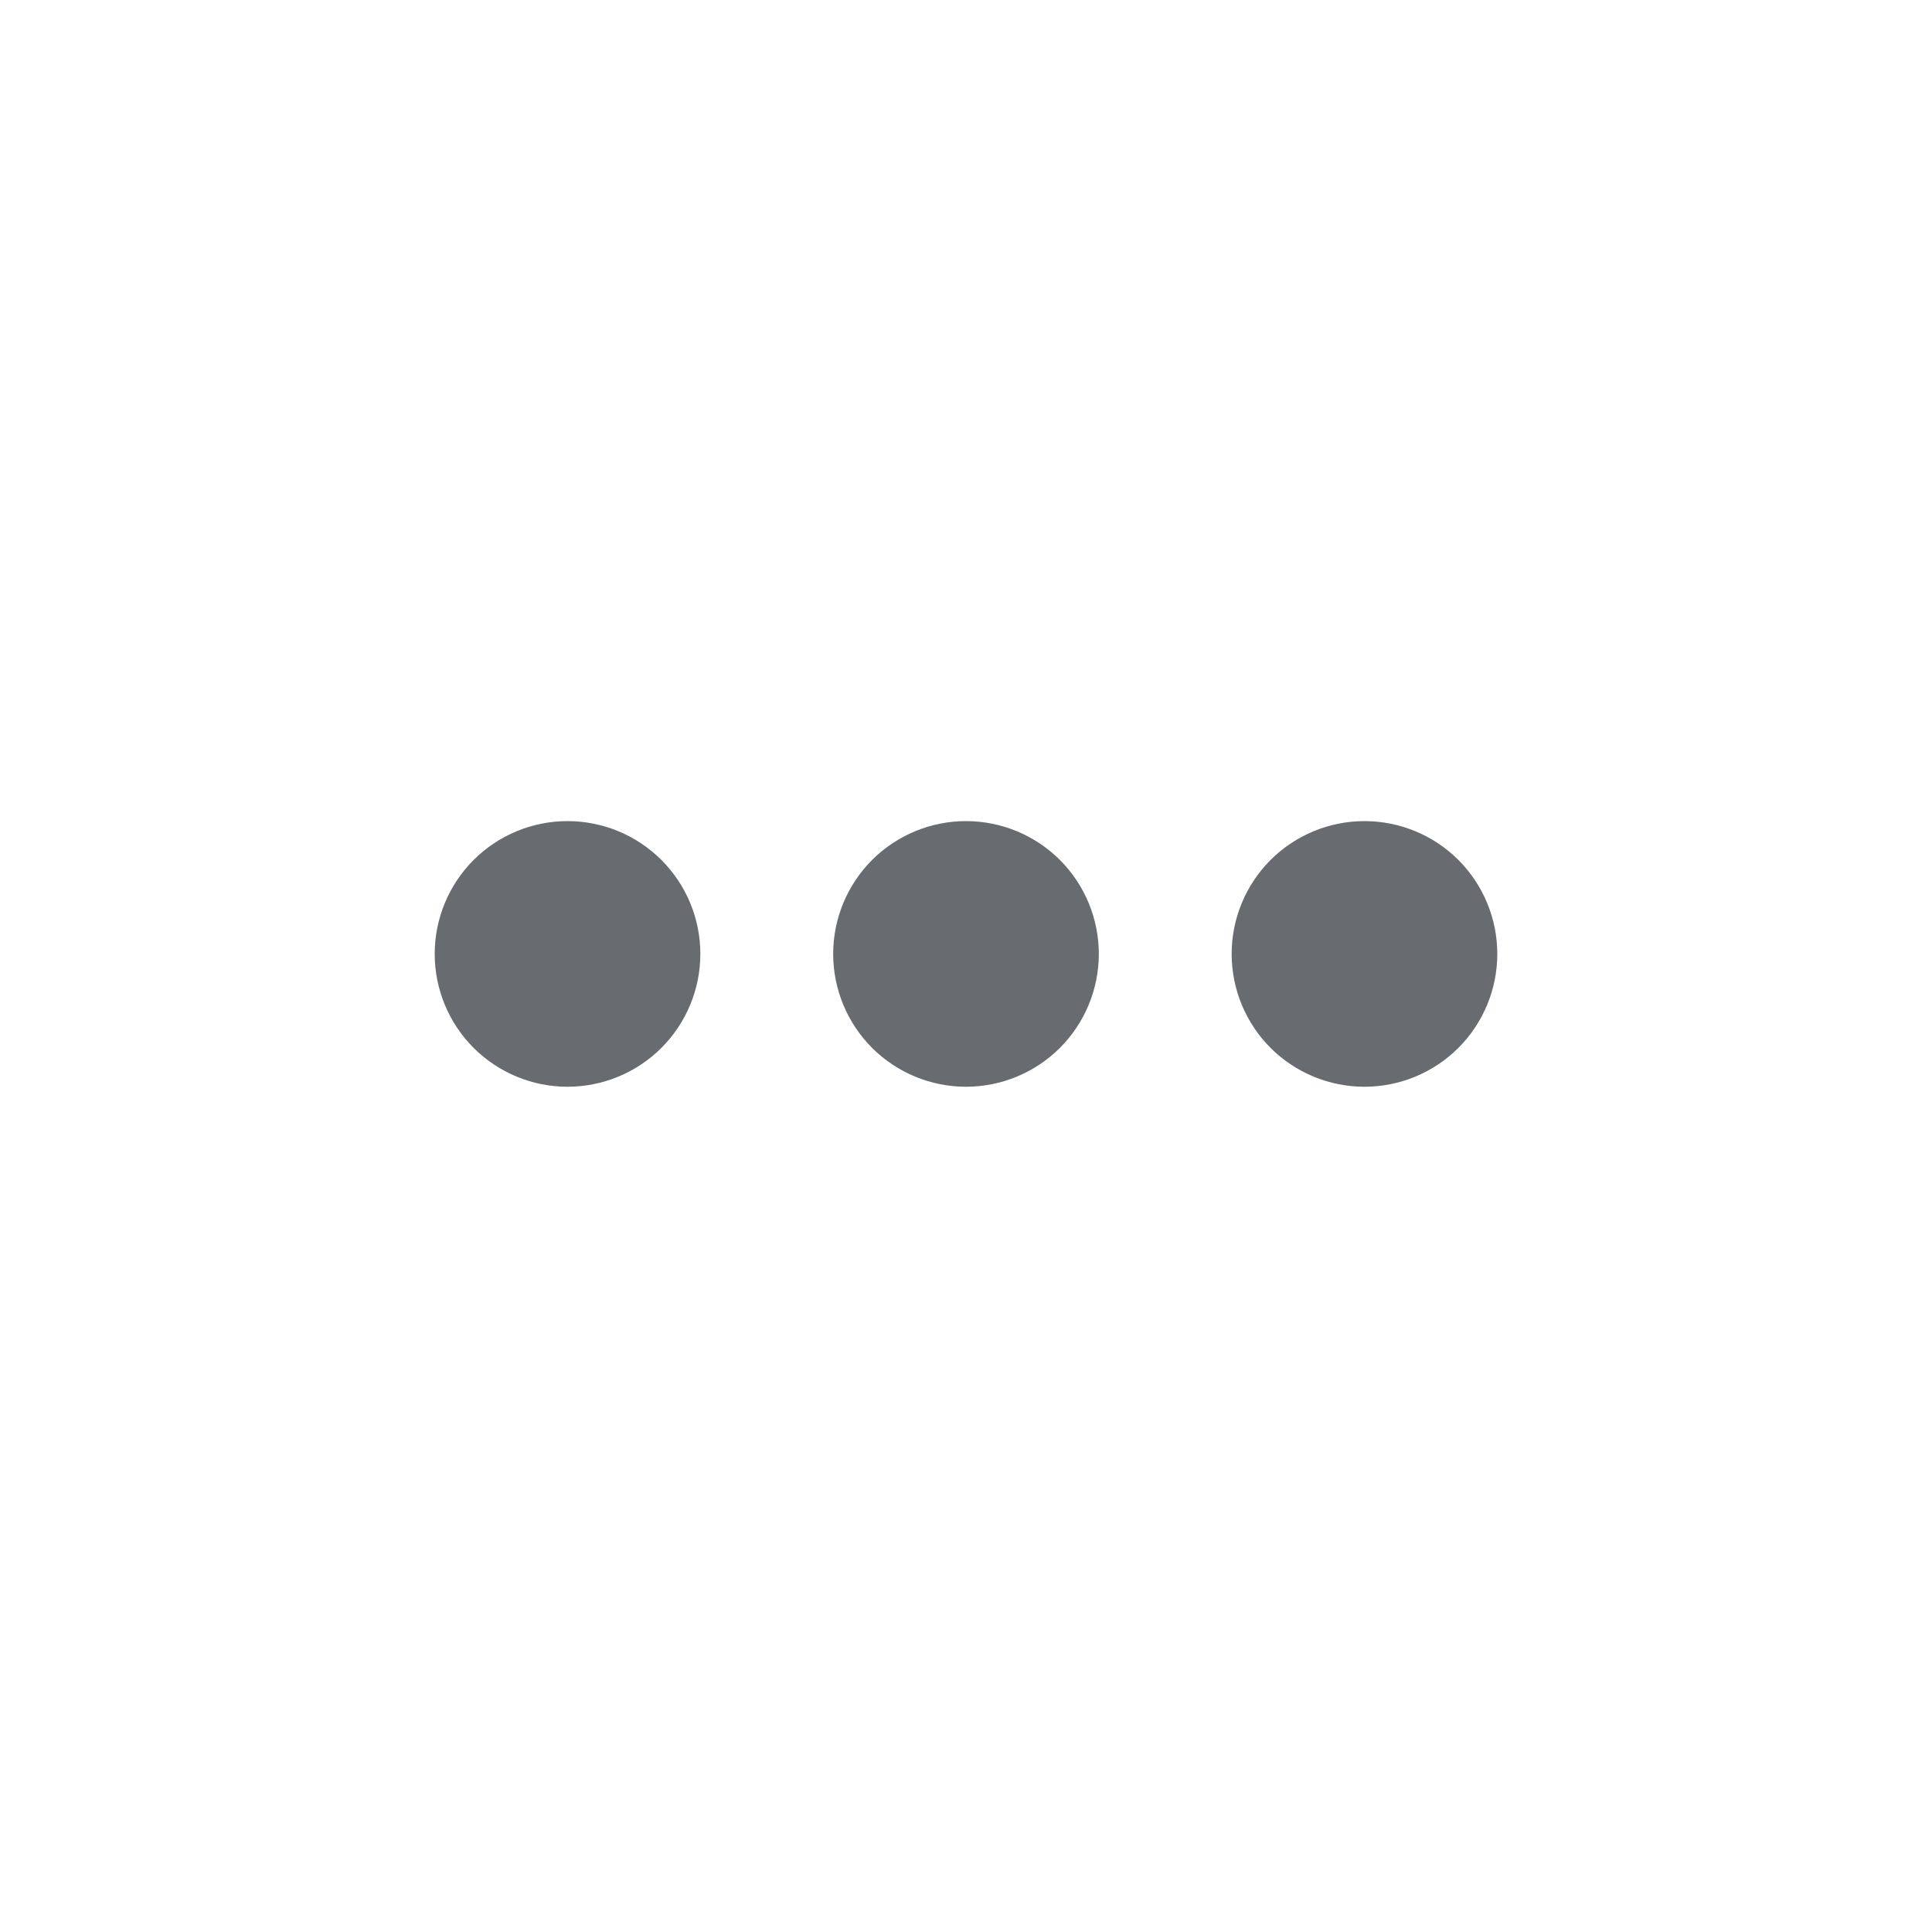 <svg width="40" height="40" viewBox="0 0 40 40" fill="none" xmlns="http://www.w3.org/2000/svg">
<path d="M14.5 19.75C14.5 20.479 14.21 21.179 13.694 21.695C13.179 22.21 12.479 22.5 11.75 22.5C11.021 22.5 10.321 22.21 9.805 21.695C9.29 21.179 9 20.479 9 19.75C9 19.021 9.29 18.321 9.805 17.805C10.321 17.29 11.021 17 11.75 17C12.479 17 13.179 17.29 13.694 17.805C14.21 18.321 14.5 19.021 14.5 19.75ZM22.75 19.75C22.75 20.479 22.46 21.179 21.945 21.695C21.429 22.21 20.729 22.5 20 22.5C19.271 22.5 18.571 22.21 18.055 21.695C17.54 21.179 17.25 20.479 17.25 19.75C17.25 19.021 17.54 18.321 18.055 17.805C18.571 17.29 19.271 17 20 17C20.729 17 21.429 17.29 21.945 17.805C22.46 18.321 22.75 19.021 22.75 19.75ZM31 19.75C31 20.479 30.71 21.179 30.195 21.695C29.679 22.21 28.979 22.5 28.25 22.5C27.521 22.5 26.821 22.21 26.305 21.695C25.79 21.179 25.5 20.479 25.5 19.75C25.5 19.021 25.79 18.321 26.305 17.805C26.821 17.29 27.521 17 28.25 17C28.979 17 29.679 17.29 30.195 17.805C30.71 18.321 31 19.021 31 19.75Z" fill="#686B6F"/>
</svg>
